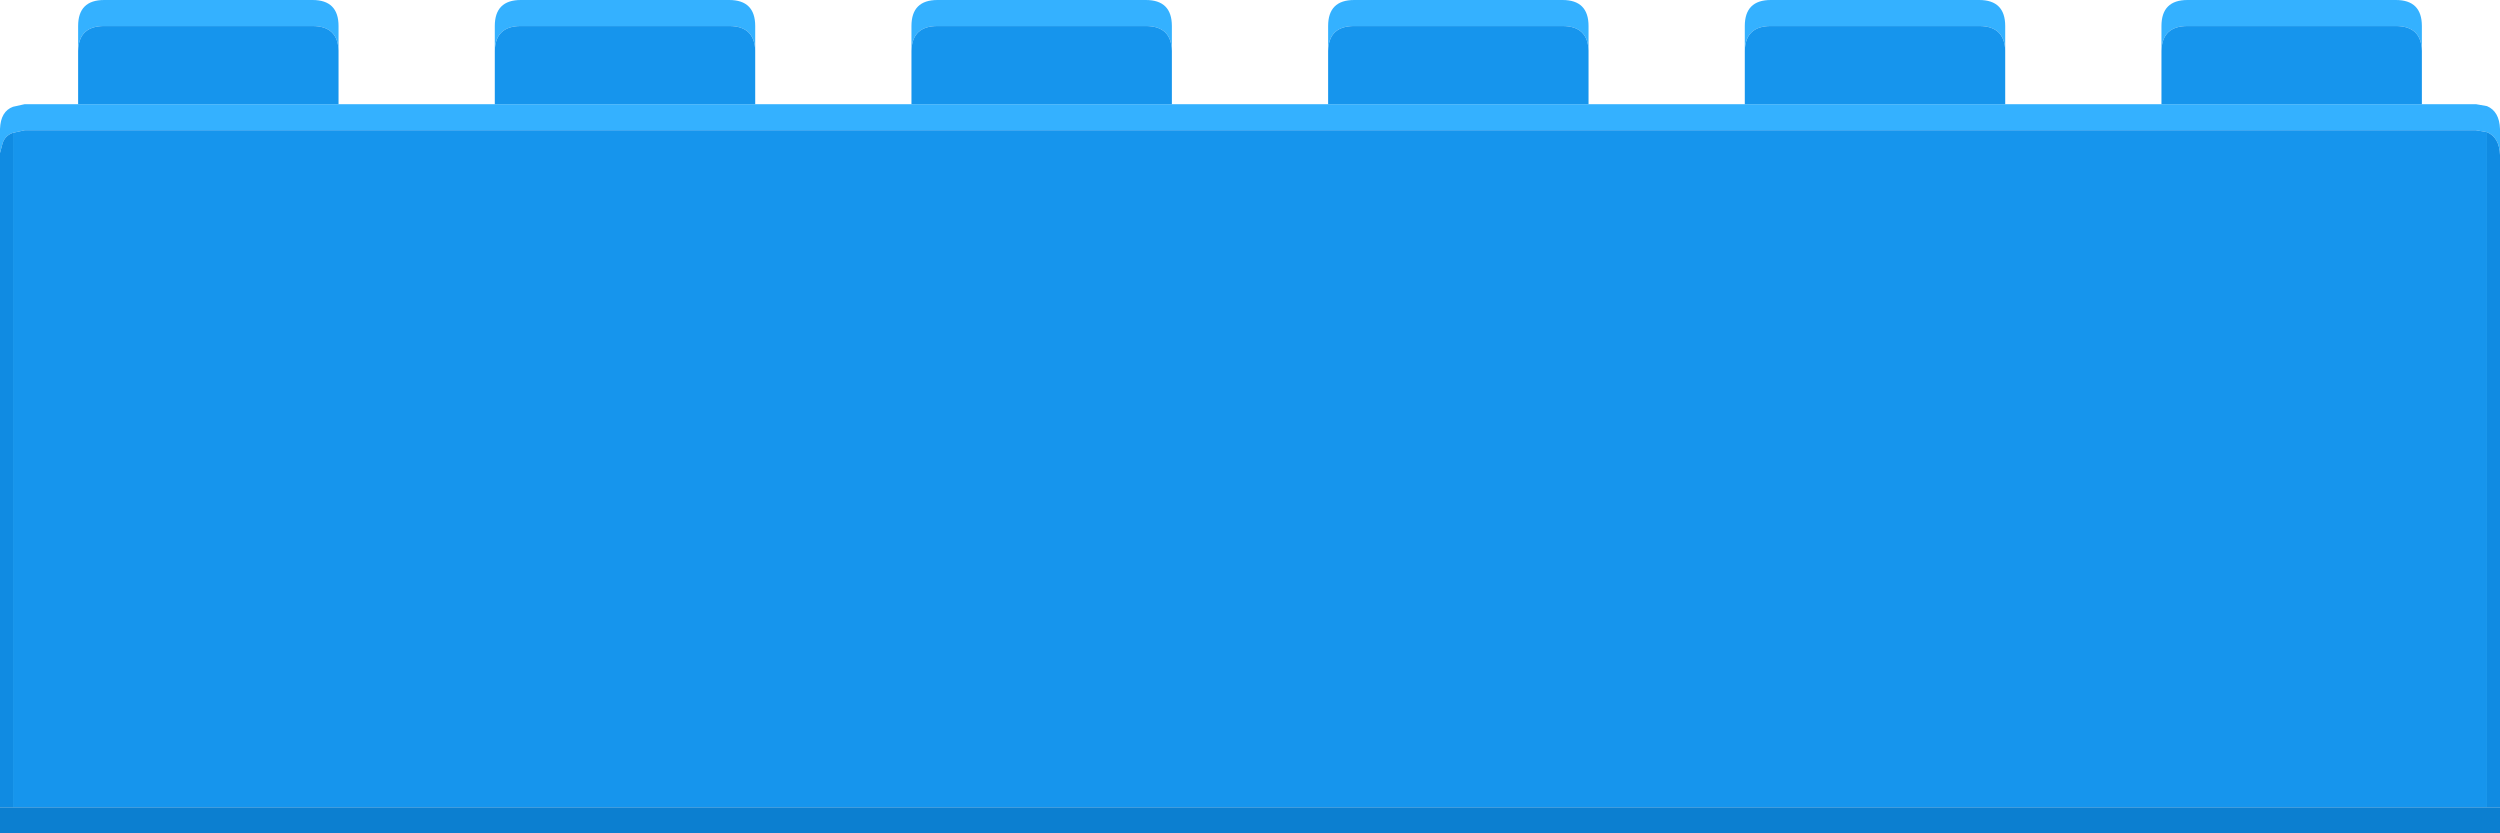 <svg width="192" height="64" xmlns="http://www.w3.org/2000/svg" xmlns:xlink="http://www.w3.org/1999/xlink">
  <defs/>
  <g>
    <path stroke="none" fill="#34B1FF" d="M122 3.9 Q121.95 2 120 2 L104 2 Q102.05 2 102 3.9 L102 2 Q102 0 104 0 L120 0 Q122 0 122 2 L122 3.9 M102 8 L122 8 134 8 154 8 166 8 186 8 190.15 8 191 8.15 Q191.95 8.55 192 9.9 L192 11.9 Q191.95 10.55 191 10.15 L190.15 10 1.9 10 1 10.2 Q0.4 10.4 0.2 11 L0 11.75 0 9.9 Q0.05 8.55 1 8.2 L1.9 8 6 8 26 8 38 8 58 8 70 8 90 8 102 8 M154 3.9 Q153.95 2 152 2 L136 2 Q134.05 2 134 3.9 L134 2 Q134 0 136 0 L152 0 Q154 0 154 2 L154 3.9 M186 3.9 Q185.95 2 184 2 L168 2 Q166.05 2 166 3.9 L166 2 Q166 0 168 0 L184 0 Q186 0 186 2 L186 3.9 M6 3.9 L6 2 Q6 0 8 0 L24 0 Q26 0 26 2 L26 3.9 Q25.95 2 24 2 L8 2 Q6.05 2 6 3.9 M38 3.9 L38 2 Q38 0 40 0 L56 0 Q58 0 58 2 L58 3.9 Q57.95 2 56 2 L40 2 Q38.05 2 38 3.9 M70 3.9 L70 2 Q70 0 72 0 L88 0 Q90 0 90 2 L90 3.9 Q89.95 2 88 2 L72 2 Q70.05 2 70 3.9"/>
    <path stroke="none" fill="#1695ED" d="M70 3.9 Q70.05 2 72 2 L88 2 Q89.95 2 90 3.9 L90 8 70 8 70 3.9 M102 3.9 Q102.05 2 104 2 L120 2 Q121.95 2 122 3.9 L122 8 102 8 102 3.9 M134 3.9 Q134.05 2 136 2 L152 2 Q153.95 2 154 3.9 L154 8 134 8 134 3.9 M166 3.9 Q166.05 2 168 2 L184 2 Q185.95 2 186 3.9 L186 8 166 8 166 3.9 M1 10.2 L1.9 10 190.15 10 191 10.15 191 62 1 62 1 10.2 M26 3.9 L26 8 6 8 6 3.9 Q6.05 2 8 2 L24 2 Q25.95 2 26 3.9 M38 8 L38 3.9 Q38.05 2 40 2 L56 2 Q57.95 2 58 3.9 L58 8 38 8"/>
    <path stroke="none" fill="#108BE2" d="M191 10.15 Q191.95 10.55 192 11.9 L192 62 191 62 191 10.15 M1 62 L0 62 0 11.75 0.2 11 Q0.4 10.4 1 10.2 L1 62"/>
    <path stroke="none" fill="#0C7FD0" d="M1 62 L191 62 192 62 192 64 0 64 0 62 1 62"/>
  </g>
</svg>